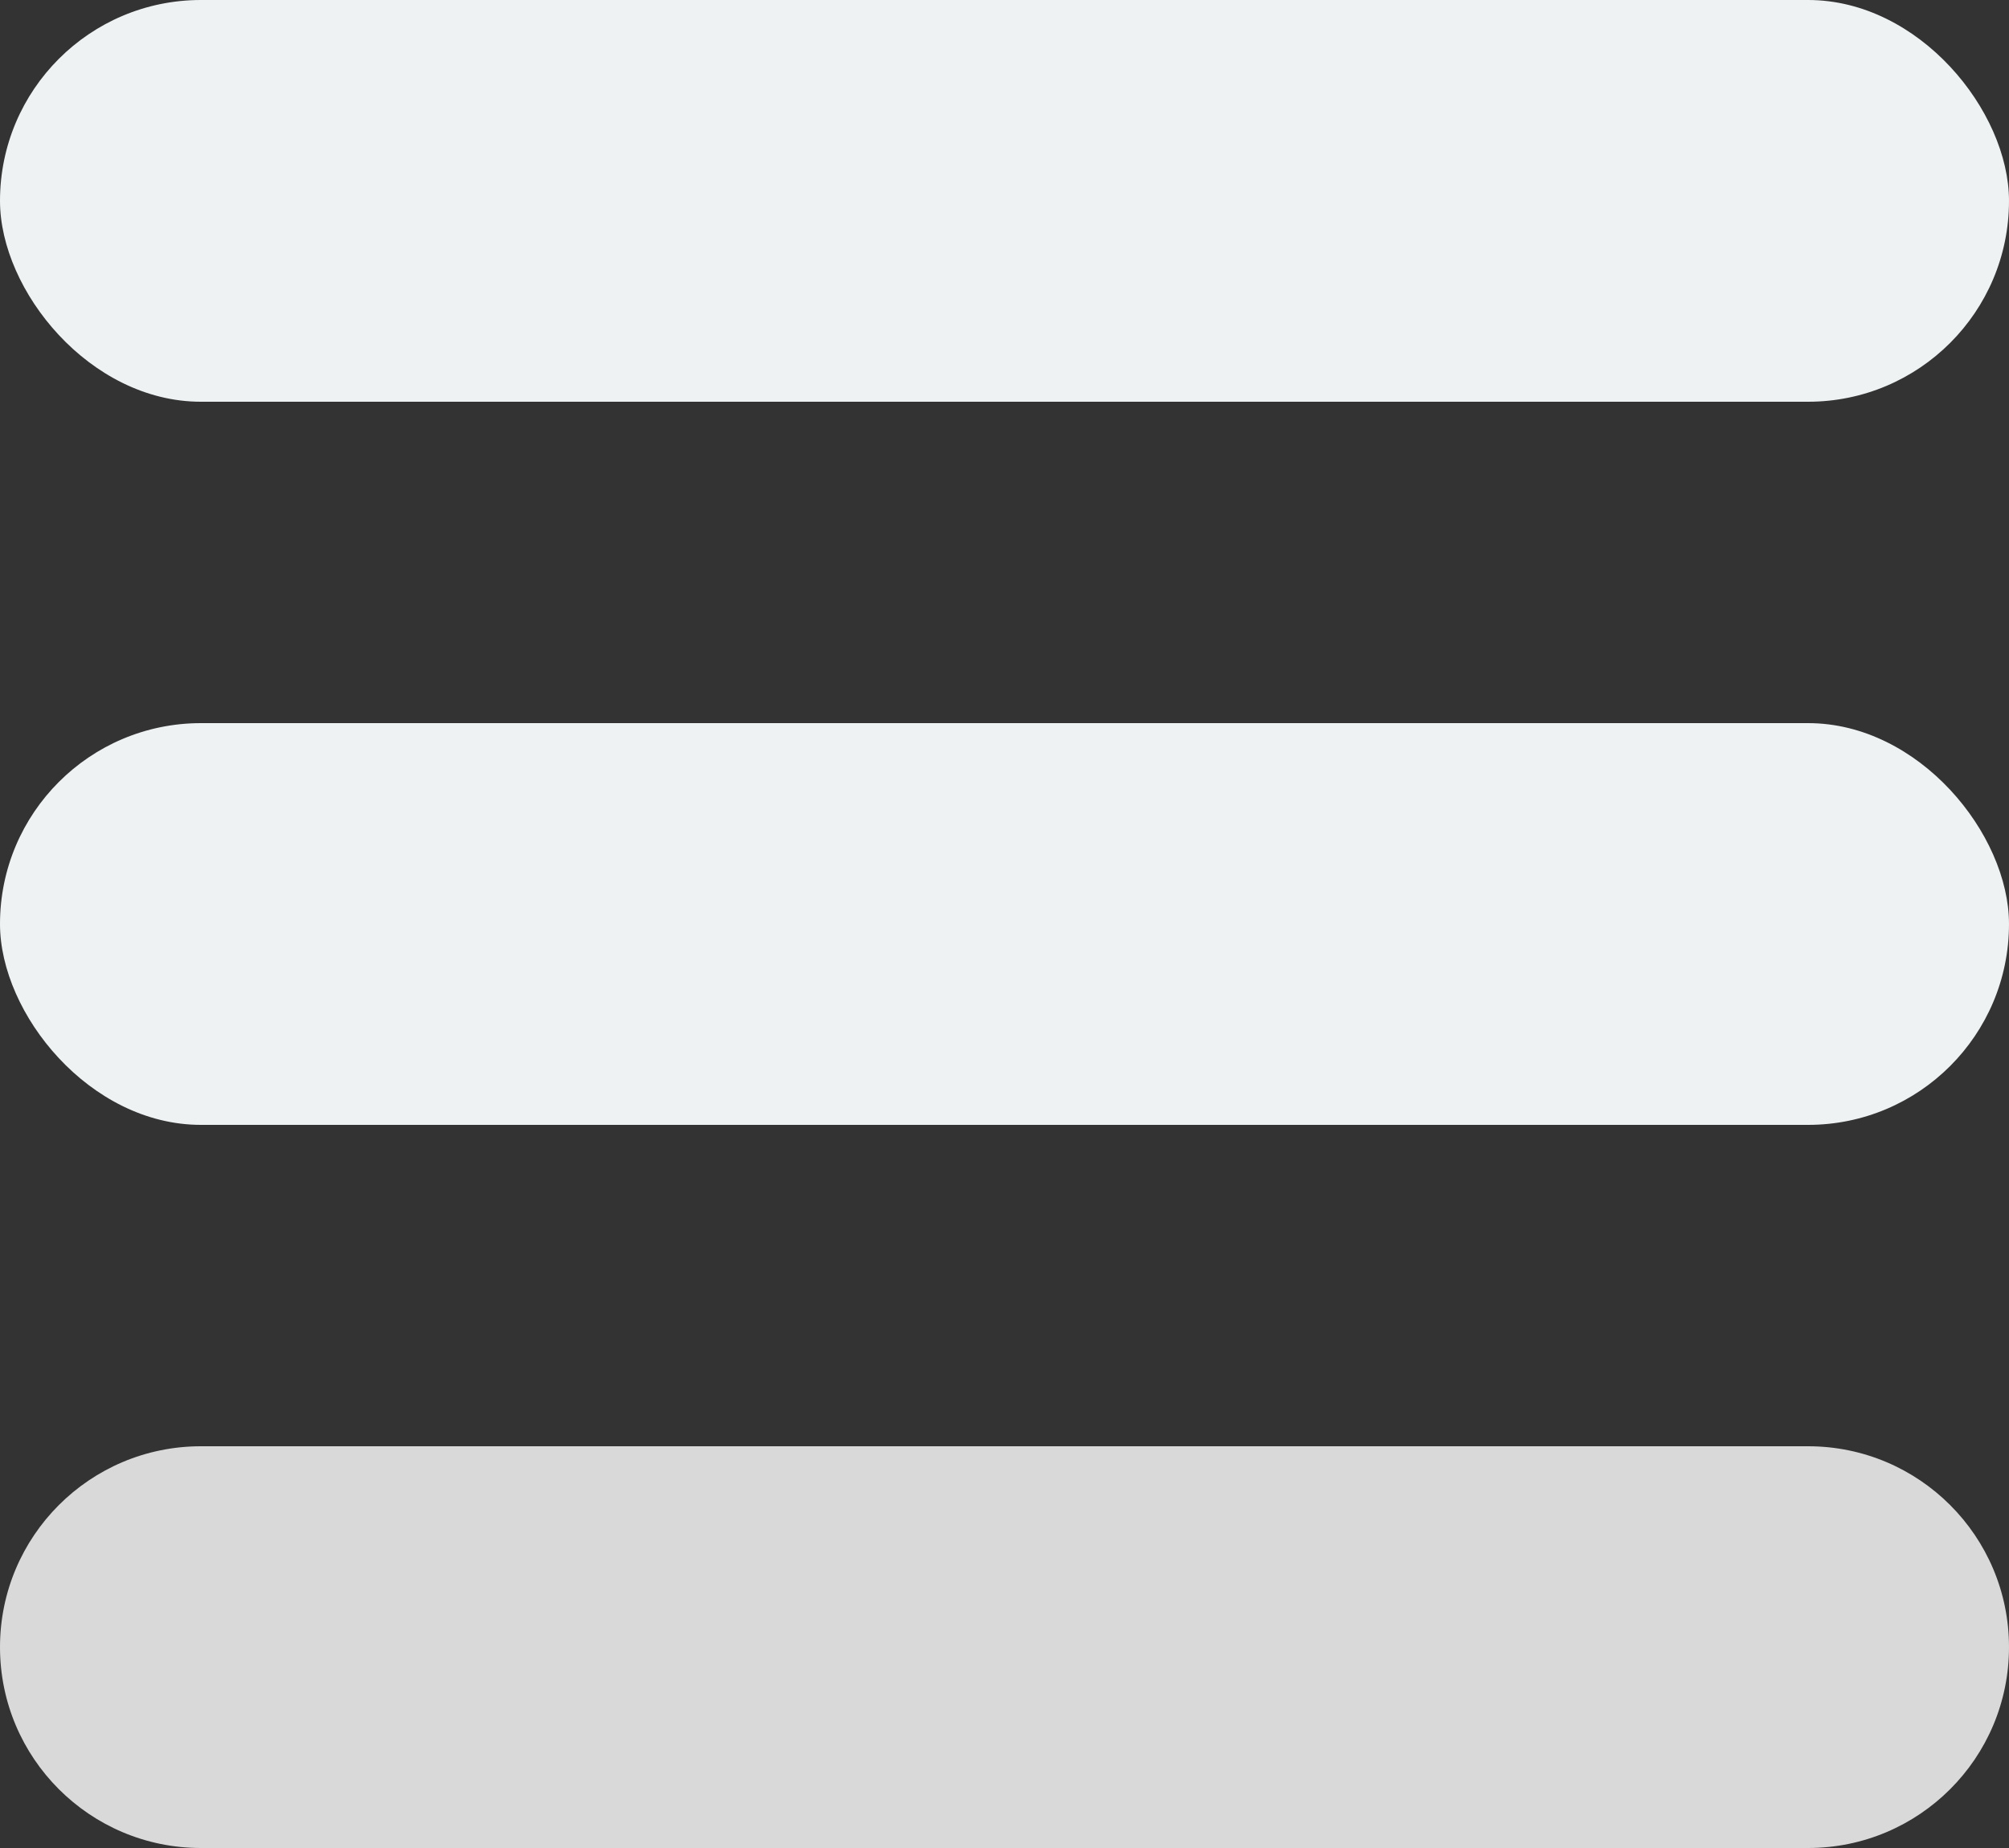 <svg width="25" height="23" viewBox="0 0 25 23" fill="none" xmlns="http://www.w3.org/2000/svg">
<rect x="0" y="0" width="25" height="23" fill="#333333" stroke="none"/>
<rect width="25" height="5" rx="2.5" fill="#EEF2F3"/>
<rect y="9" width="25" height="5" rx="2.5" fill="#EEF2F3"/>
<path d="M0 20.5C0 19.119 1.119 18 2.5 18H22.5C23.881 18 25 19.119 25 20.5V20.5C25 21.881 23.881 23 22.5 23H2.5C1.119 23 0 21.881 0 20.5V20.5Z" fill="#D9D9D9"/>
</svg>
